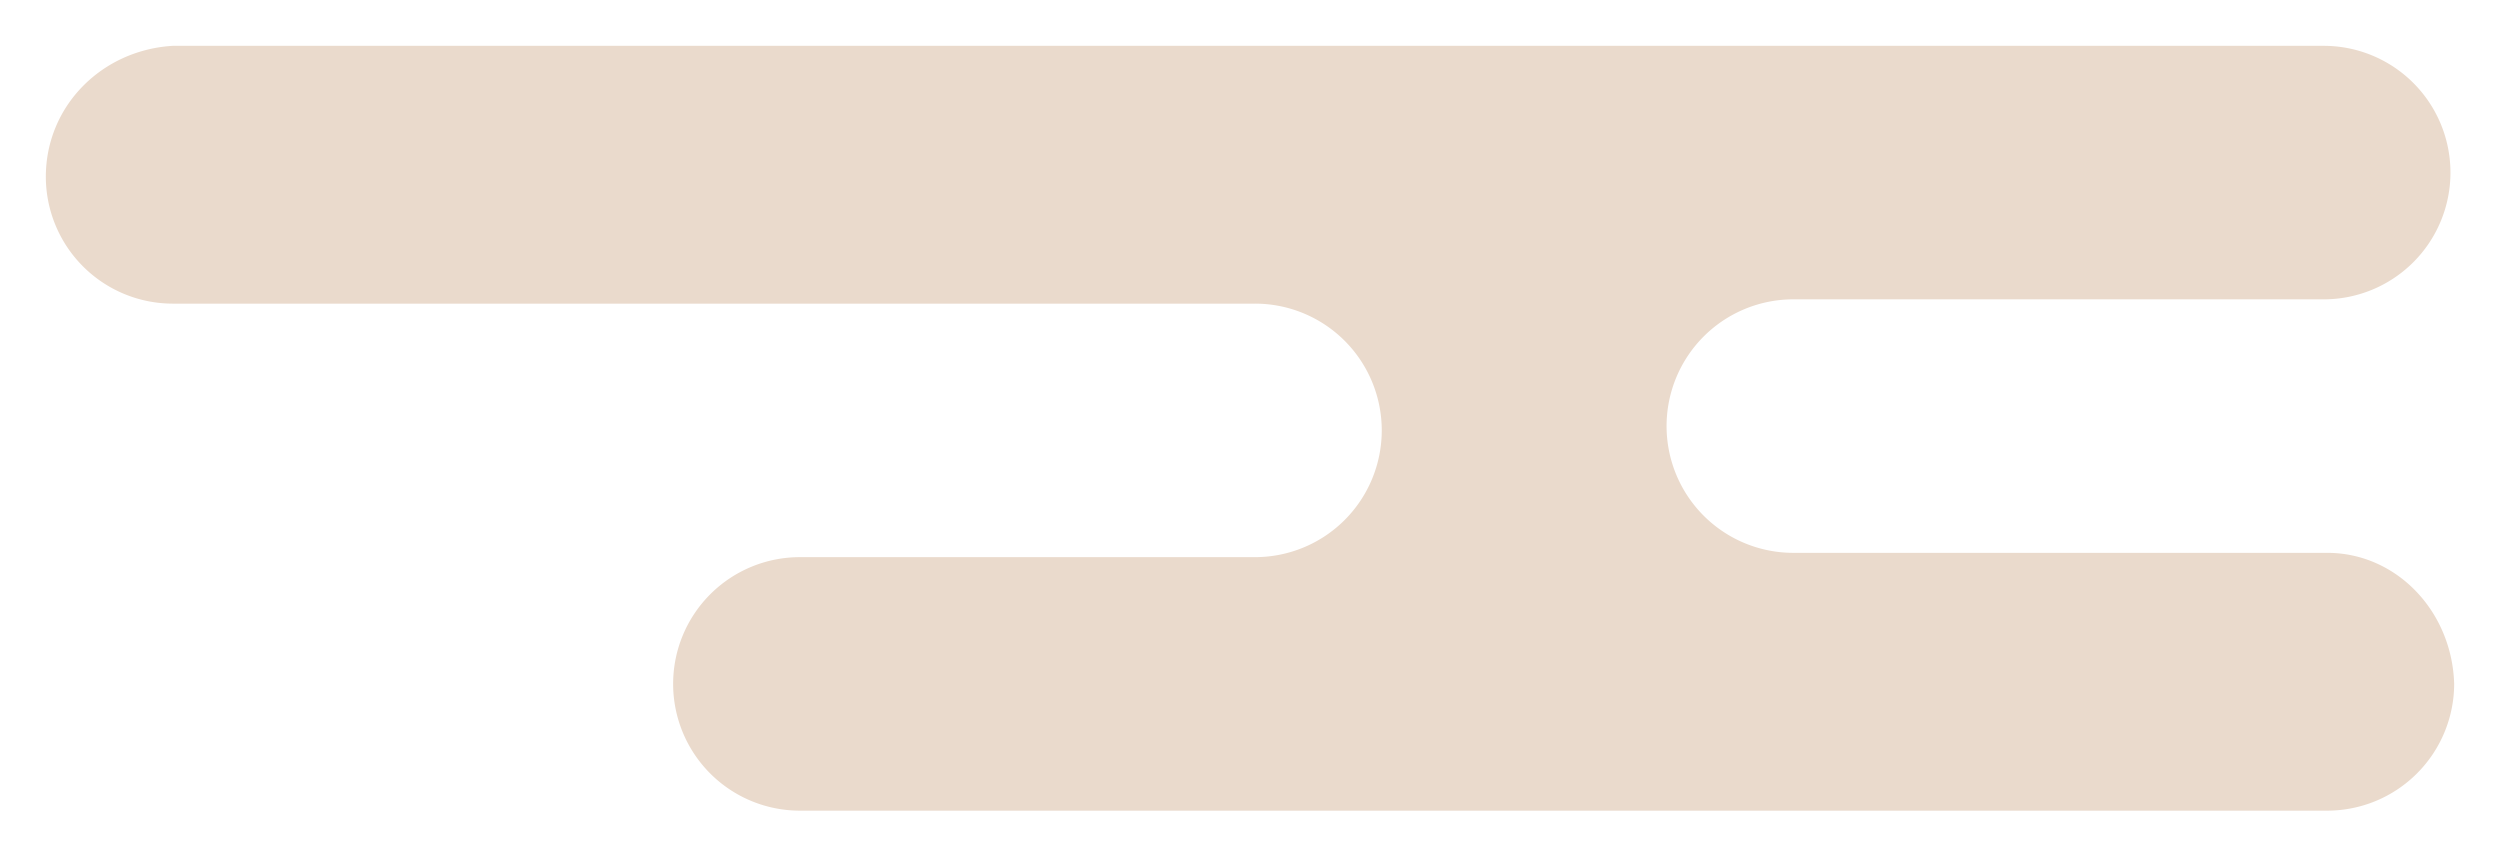 <svg xmlns="http://www.w3.org/2000/svg" xmlns:xlink="http://www.w3.org/1999/xlink" width="654.563" height="224.25" viewBox="0 0 654.563 224.25">
  <defs>
    <filter id="Tracé_581" x="0" y="0" width="654.563" height="224.25" filterUnits="userSpaceOnUse">
      <feOffset dy="3" input="SourceAlpha"/>
      <feGaussianBlur stdDeviation="4" result="blur"/>
      <feFlood flood-opacity="0.251"/>
      <feComposite operator="in" in2="blur"/>
      <feComposite in="SourceGraphic"/>
    </filter>
  </defs>
  <g id="Groupe_39" data-name="Groupe 39" transform="translate(2 3)">
    <g transform="matrix(1, 0, 0, 1, -2, -3)" filter="url(#Tracé_581)">
      <path id="Tracé_581-2" data-name="Tracé 581" d="M607.346,138.75H467.721a33.188,33.188,0,1,1,0-66.375h138.5A33.188,33.188,0,1,0,606.22,6h-563C24.638,7.125,10,21.75,10,40.313A33.263,33.263,0,0,0,43.217,73.5H326.408a33.188,33.188,0,1,1,0,66.375H207.614a33.188,33.188,0,1,0,0,66.375H607.346a33.263,33.263,0,0,0,33.217-33.187C640,153.938,625.362,138.75,607.346,138.75Z" transform="translate(2 3)" fill="#eadacc"/>
    </g>
  </g>
</svg>
